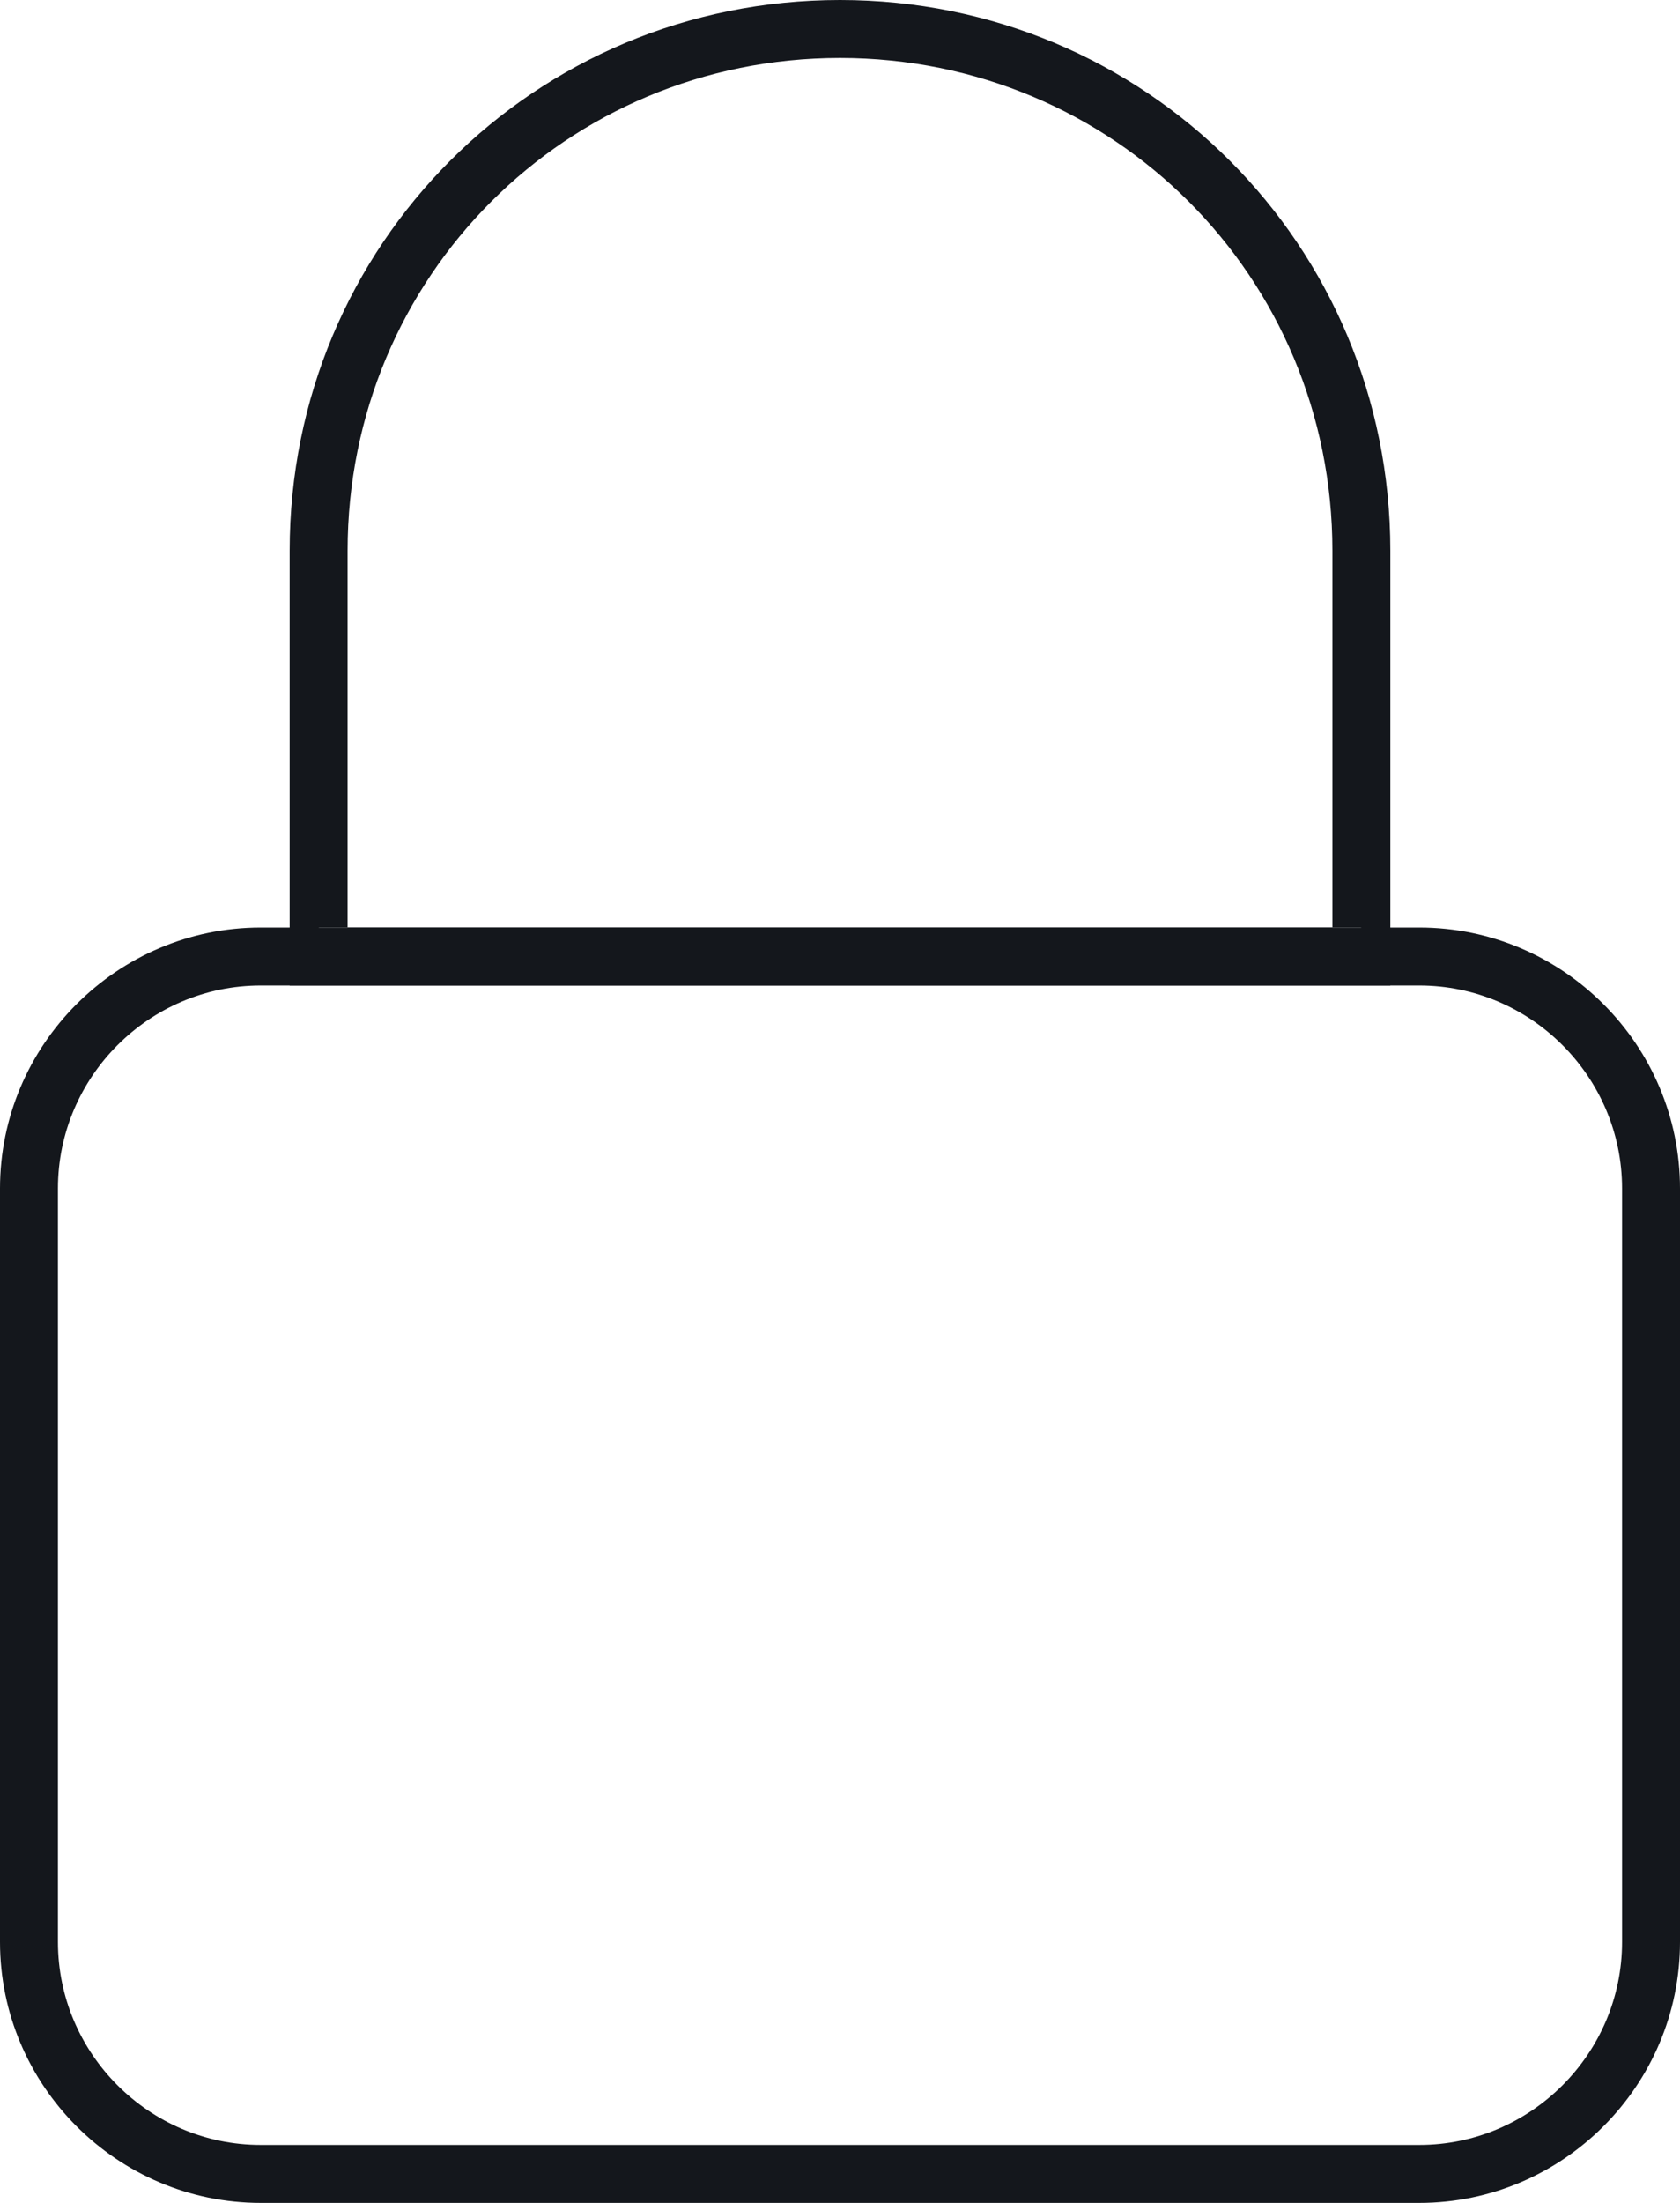 <?xml version="1.0" encoding="UTF-8" standalone="no"?>
<svg width="29px" height="38px" viewBox="0 0 29 38" version="1.1" xmlns="http://www.w3.org/2000/svg" xmlns:xlink="http://www.w3.org/1999/xlink" xmlns:sketch="http://www.bohemiancoding.com/sketch/ns">
    <!-- Generator: Sketch 3.4.4 (17249) - http://www.bohemiancoding.com/sketch -->
    <title>lock</title>
    <desc>Created with Sketch.</desc>
    <defs></defs>
    <g id="Page-1" stroke="none" stroke-width="1" fill="none" fill-rule="evenodd" sketch:type="MSPage">
        <g id="Bicons_v3-[Converted]" sketch:type="MSLayerGroup" transform="translate(-268, -460)" fill="#14171C">
            <g id="lock" transform="translate(268, 460)" sketch:type="MSShapeGroup">
                <path d="M24.5,37 L4.5,37 C2.576,37 1,35.424 1,33.5 L1,20.5 C1,18.576 2.576,17 4.5,17 L24.5,17 C26.424,17 28,18.576 28,20.5 L28,33.5 C28,35.424 26.424,37 24.5,37 L24.5,37 Z M24.5,38 C26.976,38 29,35.976 29,33.5 L29,20.5 C29,18.024 26.976,16 24.5,16 L4.5,16 C2.024,16 0,18.024 0,20.5 L0,33.5 C0,35.976 2.024,38 4.5,38 L24.5,38 L24.5,38 Z" id="Shape"></path>
                <path d="M23.5,16 L5.5,16 L6,16.5 L6,9.5 C6,4.776 9.776,1 14.5,1 C19.224,1 23,4.776 23,9.5 L23,16.5 L23.5,16 L23.5,16 Z M23.5,17 L24,17 L24,16.5 L24,9.5 C24,4.224 19.776,0 14.5,0 C9.224,0 5,4.224 5,9.5 L5,16.5 L5,17 L5.5,17 L23.5,17 L23.5,17 Z" id="Shape"></path>
            </g>
        </g>
    </g>
</svg>
